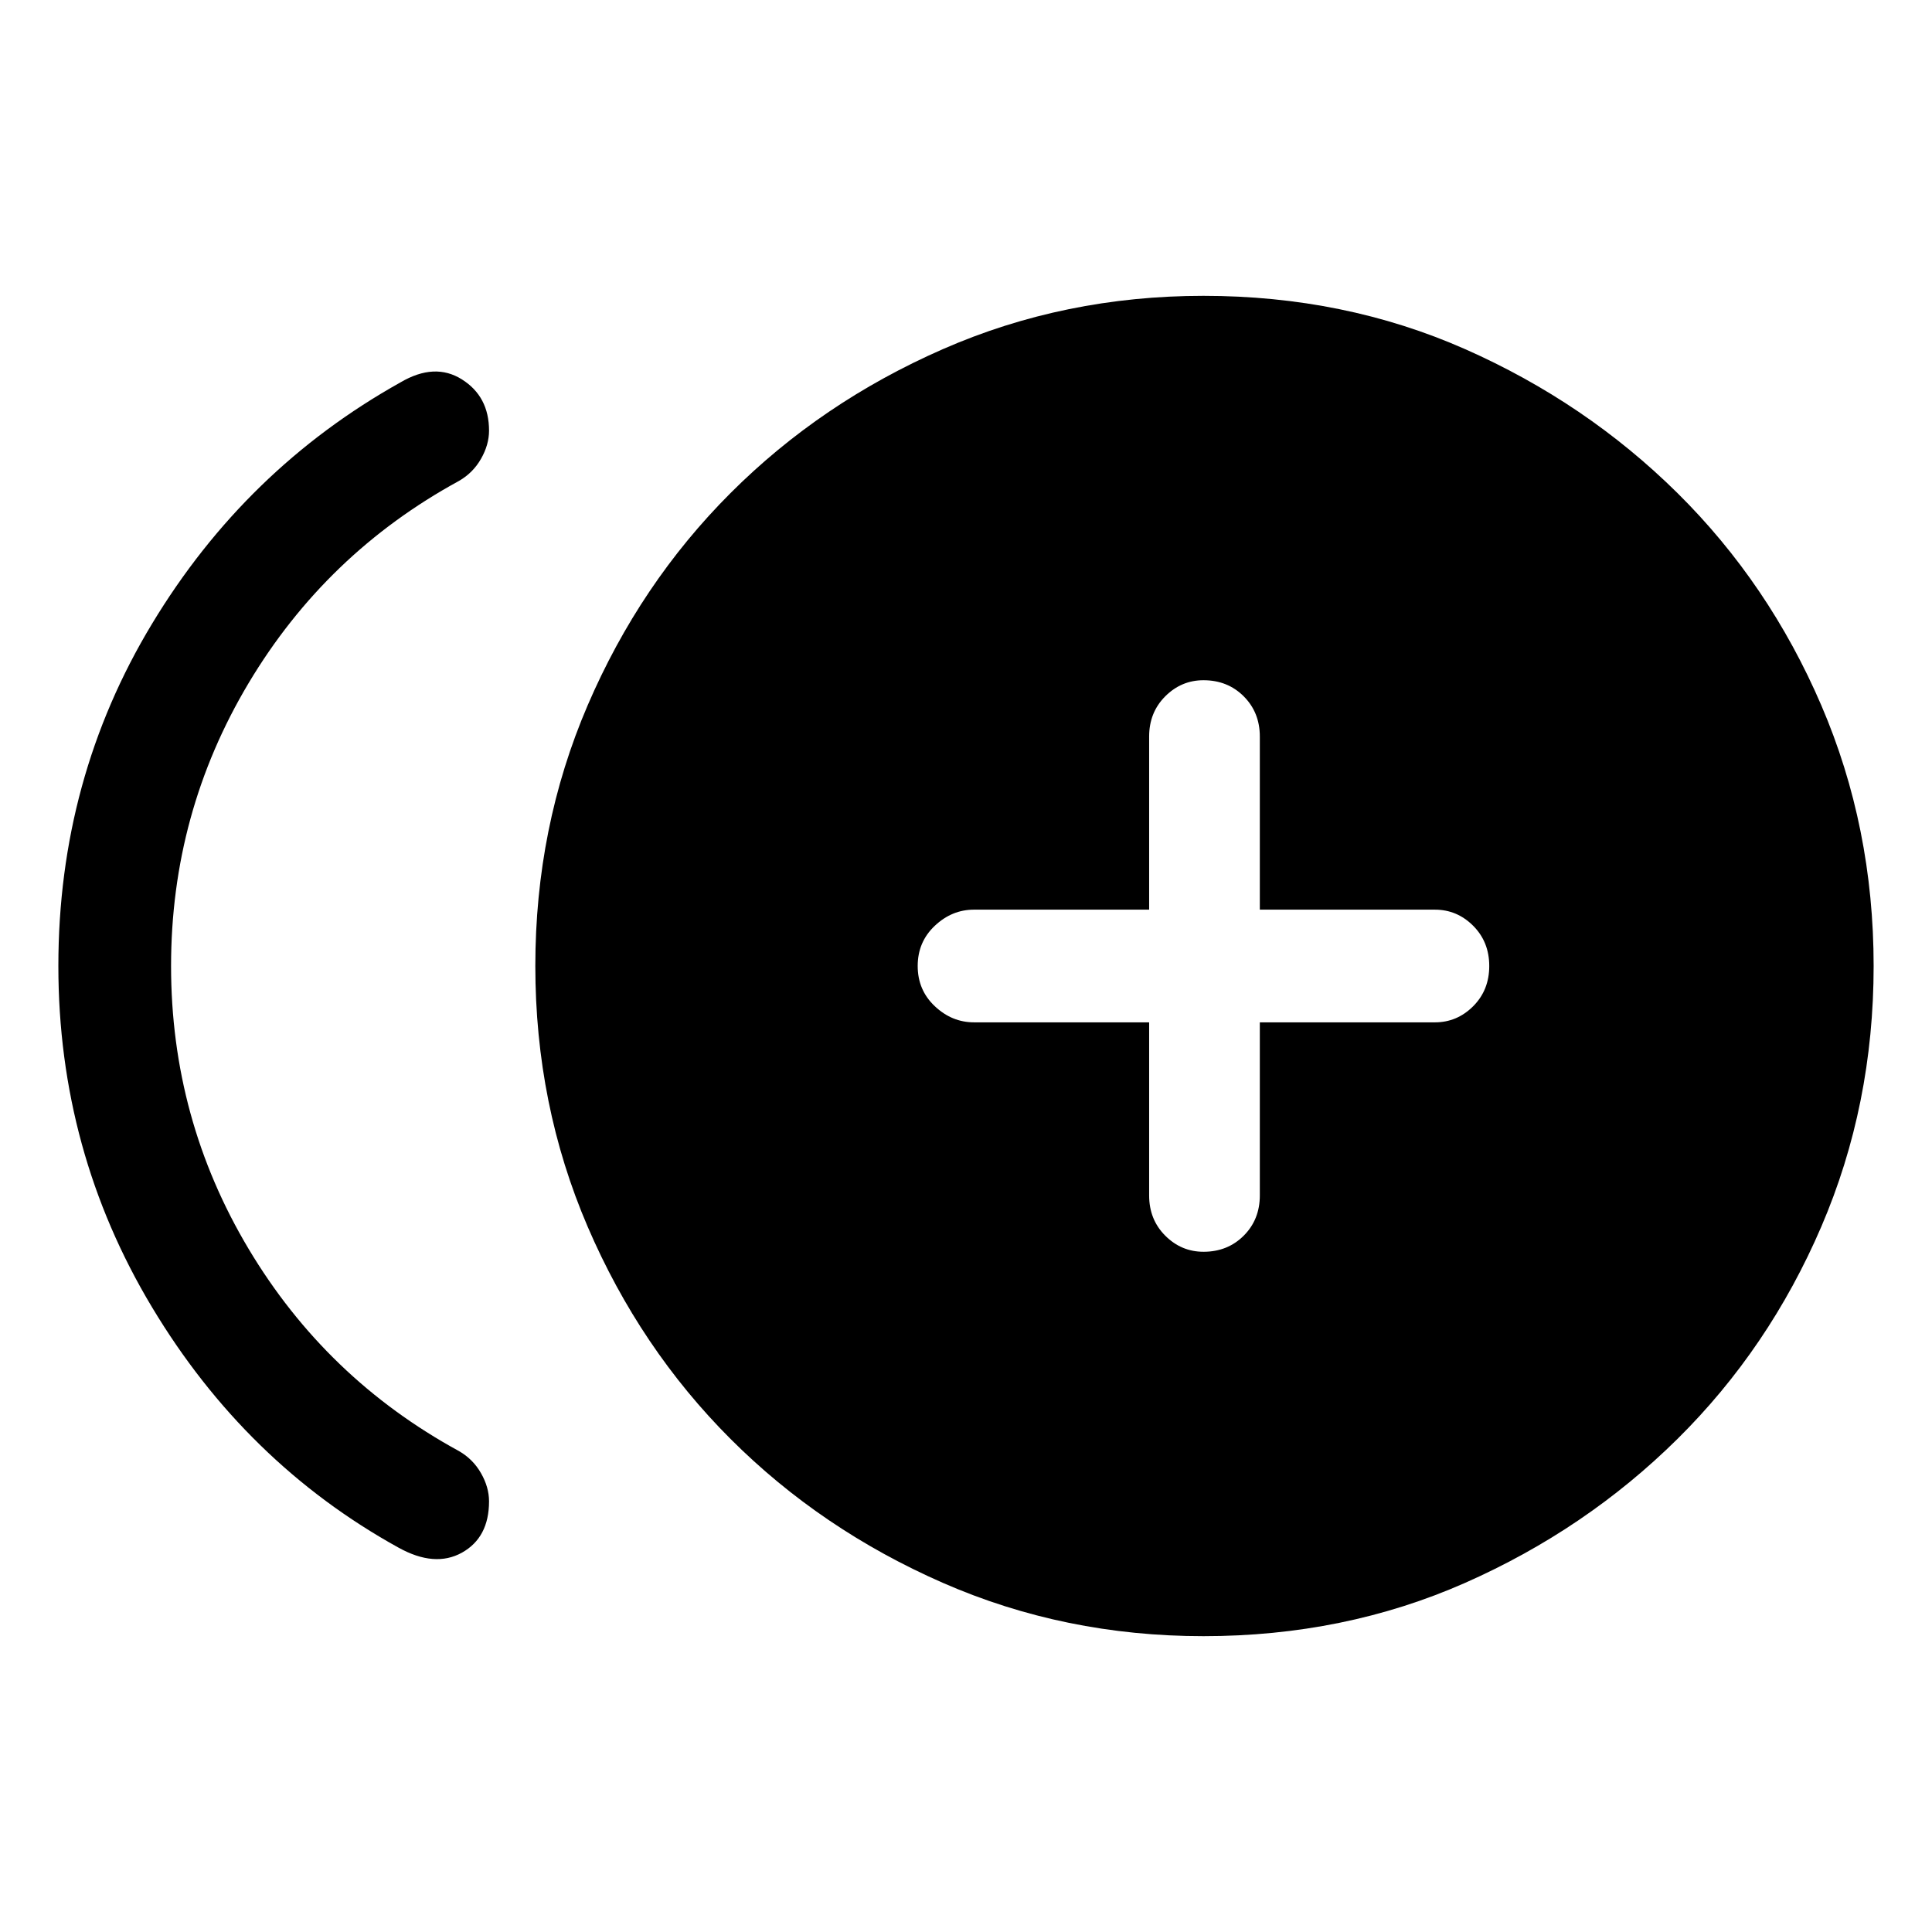 <svg xmlns="http://www.w3.org/2000/svg" height="24" width="24"><path d="M14.95 15.55q.3 0 .5-.2t.2-.5V12.7h2.175q.275 0 .475-.2.2-.2.2-.5t-.2-.5q-.2-.2-.475-.2H15.65V9.15q0-.3-.2-.5t-.5-.2q-.275 0-.475.2-.2.2-.2.5v2.15H12.1q-.275 0-.487.2-.213.2-.213.5t.213.5q.212.2.487.2h2.175v2.15q0 .3.2.5t.475.2Zm-10 3.675q-1.9-1.05-3.062-2.987Q.725 14.3.725 12q0-2.325 1.163-4.25 1.162-1.925 3.087-3 .425-.25.763-.037.337.212.337.637 0 .175-.1.35t-.275.275q-1.65.9-2.613 2.513Q2.125 10.1 2.125 12t.962 3.512q.963 1.613 2.613 2.513.175.1.275.275.1.175.1.35 0 .45-.337.638-.338.187-.788-.063Zm10 1.1q-1.725 0-3.237-.662Q10.2 19 9.075 17.875T7.3 15.238Q6.65 13.725 6.65 12t.65-3.238q.65-1.512 1.775-2.637t2.638-1.788q1.512-.662 3.237-.662 1.75 0 3.25.662 1.5.663 2.638 1.788 1.137 1.125 1.787 2.637.65 1.513.65 3.238t-.65 3.238q-.65 1.512-1.787 2.637Q19.7 19 18.2 19.663q-1.5.662-3.25.662Z"/></svg>